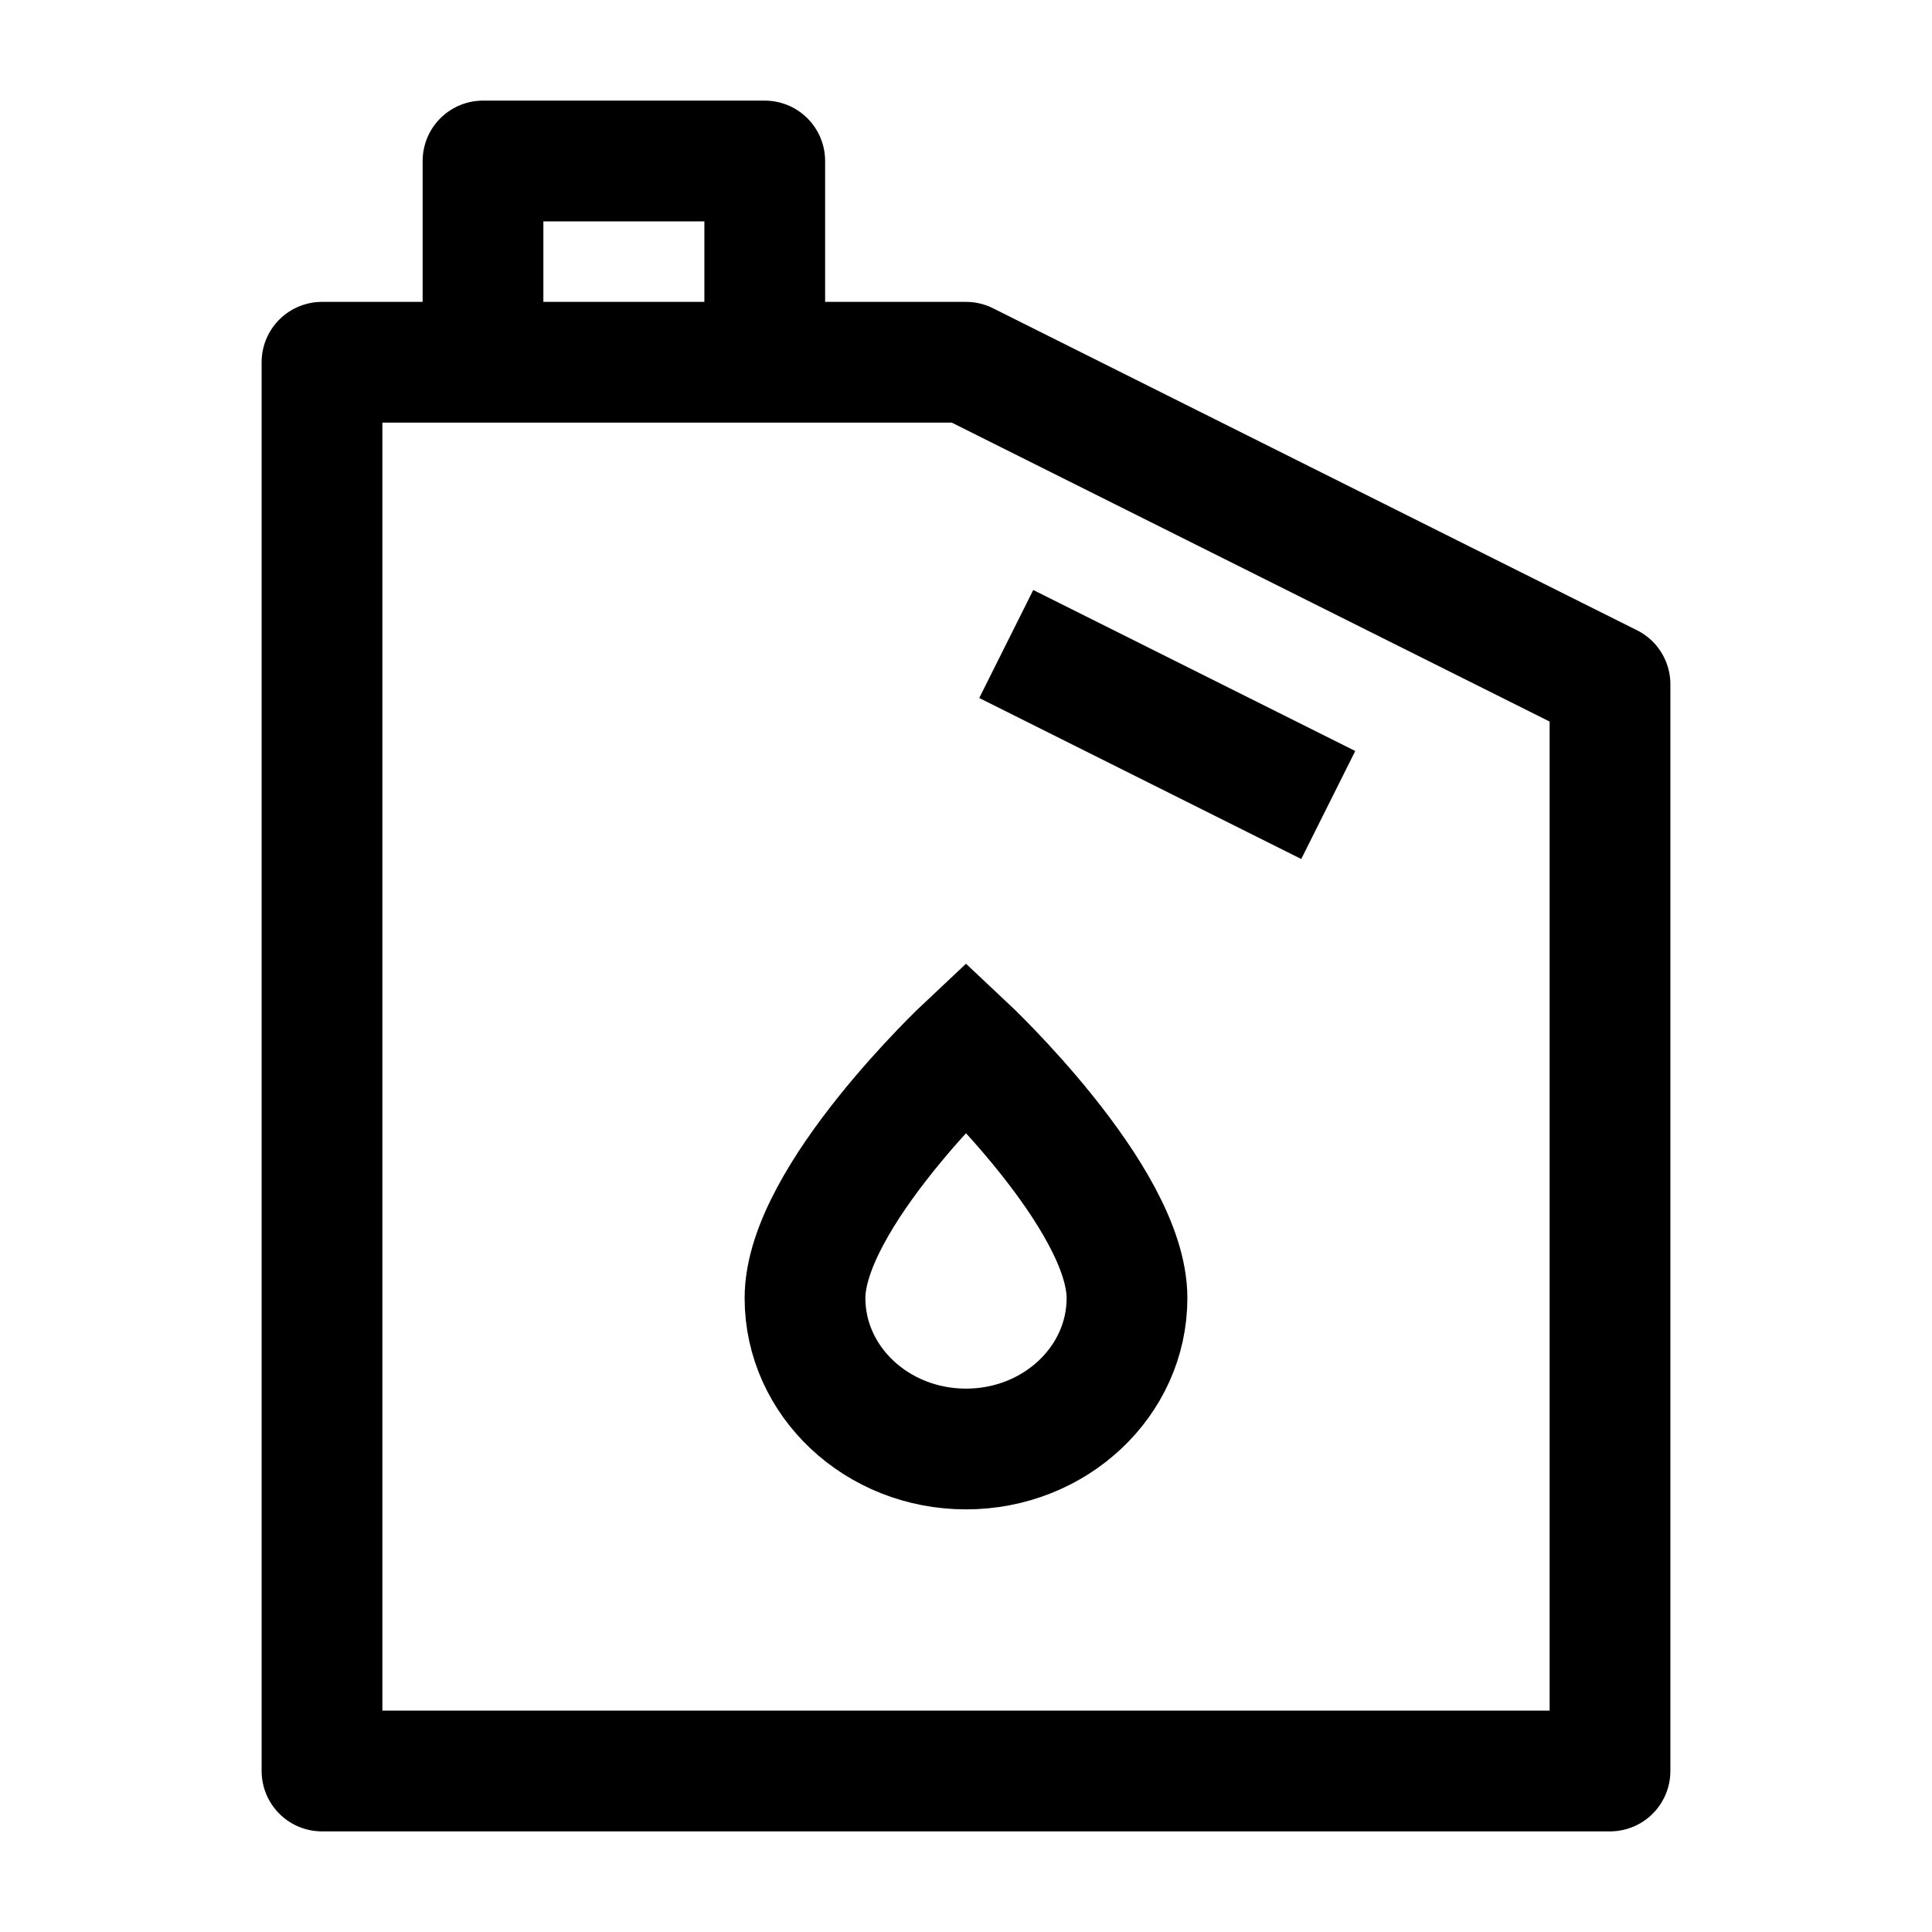 <svg width="24" height="24" viewBox="0 0 24 24" fill="none" xmlns="http://www.w3.org/2000/svg">
    <path d="M12 4.5H4V22H20V8.5L12 4.5Z" stroke="currentColor" stroke-width="1.5" stroke-linejoin="round"/>
    <path d="M12 18C13.105 18 14 17.16 14 16.125C14 14.875 12 13 12 13C12 13 10 14.875 10 16.125C10 17.16 10.895 18 12 18Z" stroke="currentColor" stroke-width="1.5"/>
    <path d="M12.5 8L16.5 10" stroke="currentColor" stroke-width="1.5" stroke-linejoin="round"/>
    <path d="M6 4.5V2H9.5V4.5" stroke="currentColor" stroke-width="1.5" stroke-linejoin="round"/>
</svg>
